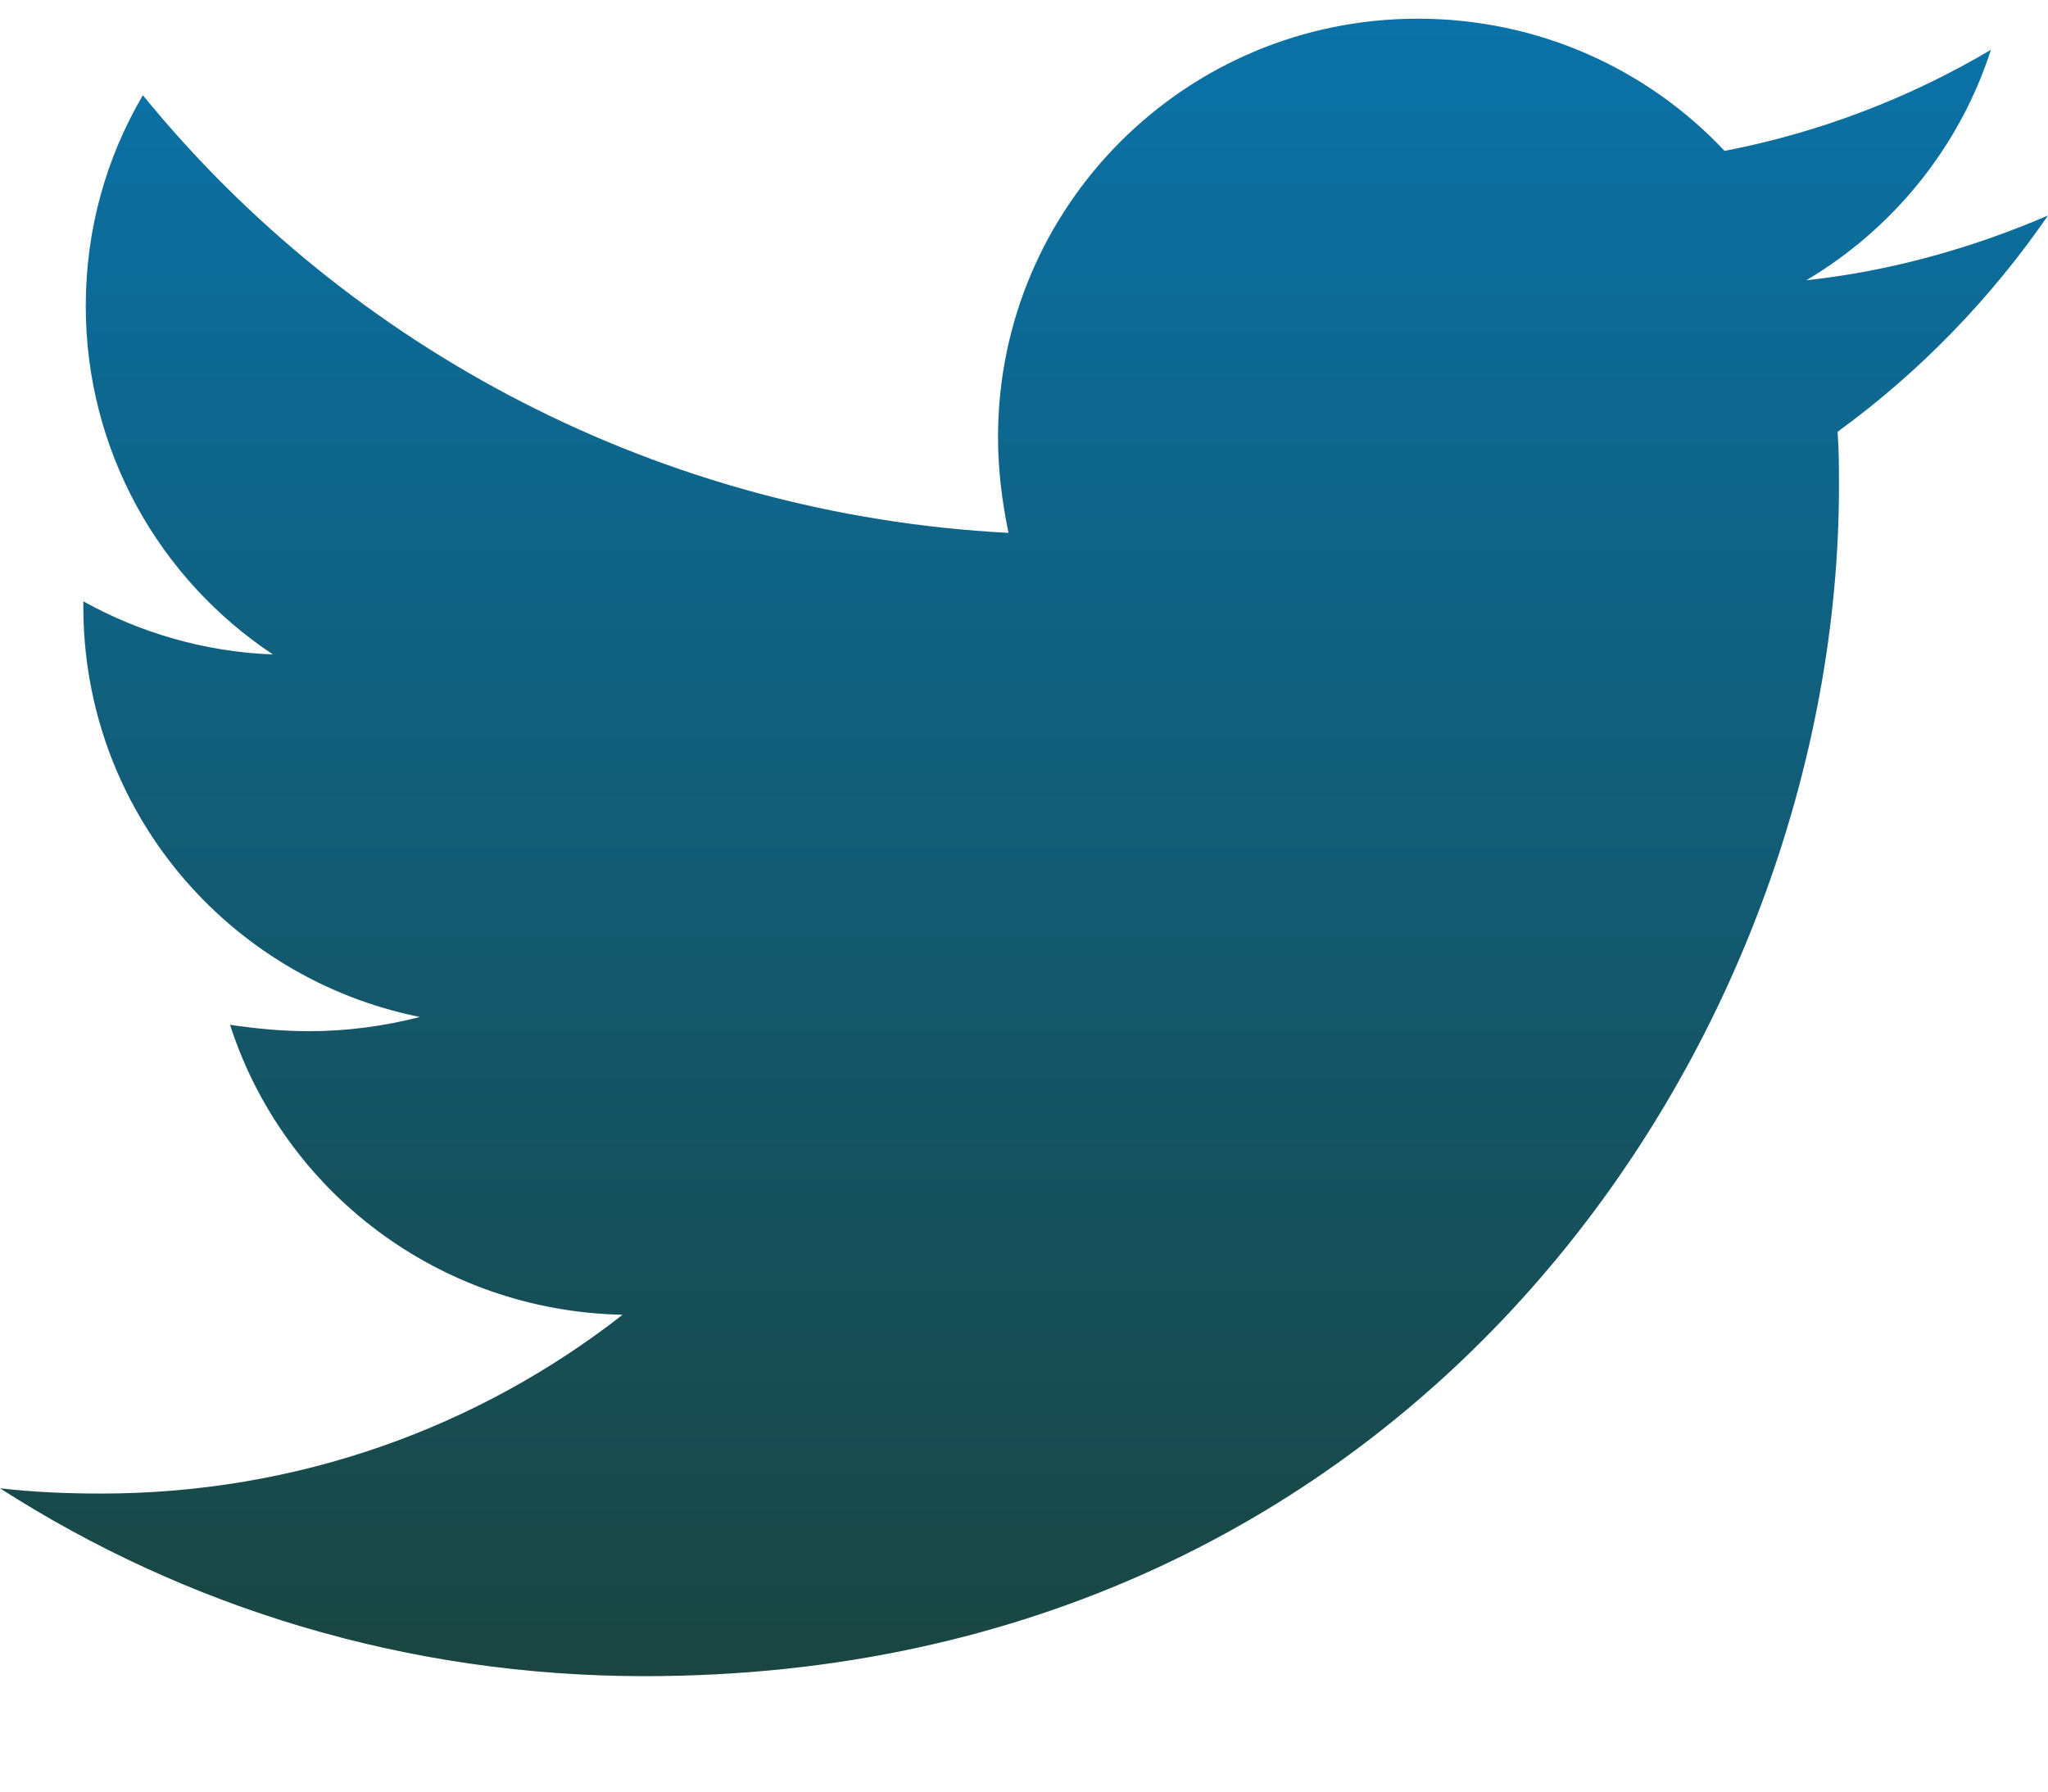 <svg width="16" height="14" viewBox="0 0 16 14" fill="none" xmlns="http://www.w3.org/2000/svg">
<path fill-rule="evenodd" clip-rule="evenodd" d="M14.356 3.374C14.367 3.516 14.367 3.657 14.367 3.799C14.367 8.119 11.067 13.098 5.036 13.098C3.179 13.098 1.452 12.562 0 11.63C0.264 11.66 0.518 11.671 0.792 11.671C2.325 11.671 3.736 11.155 4.864 10.274C3.422 10.244 2.214 9.303 1.797 8.008C2 8.038 2.203 8.058 2.416 8.058C2.71 8.058 3.006 8.018 3.28 7.947C1.777 7.644 0.651 6.329 0.651 4.74V4.699C1.088 4.942 1.595 5.094 2.132 5.114C1.249 4.528 0.67 3.526 0.67 2.392C0.67 1.786 0.832 1.229 1.116 0.744C2.731 2.726 5.158 4.022 7.879 4.164C7.828 3.92 7.797 3.668 7.797 3.415C7.797 1.613 9.26 0.146 11.077 0.146C12.021 0.146 12.874 0.541 13.473 1.179C14.214 1.037 14.924 0.763 15.554 0.389C15.31 1.148 14.792 1.786 14.112 2.19C14.772 2.119 15.412 1.937 16 1.684C15.554 2.332 14.996 2.909 14.356 3.374Z" fill="url(#paint0_linear)"/>
<defs>
<linearGradient id="paint0_linear" x1="0" y1="0.146" x2="0" y2="13.098" gradientUnits="userSpaceOnUse">
<stop stop-color="#0A72A8"/>
<stop offset="1" stop-color="#1A4540"/>
</linearGradient>
</defs>
</svg>
